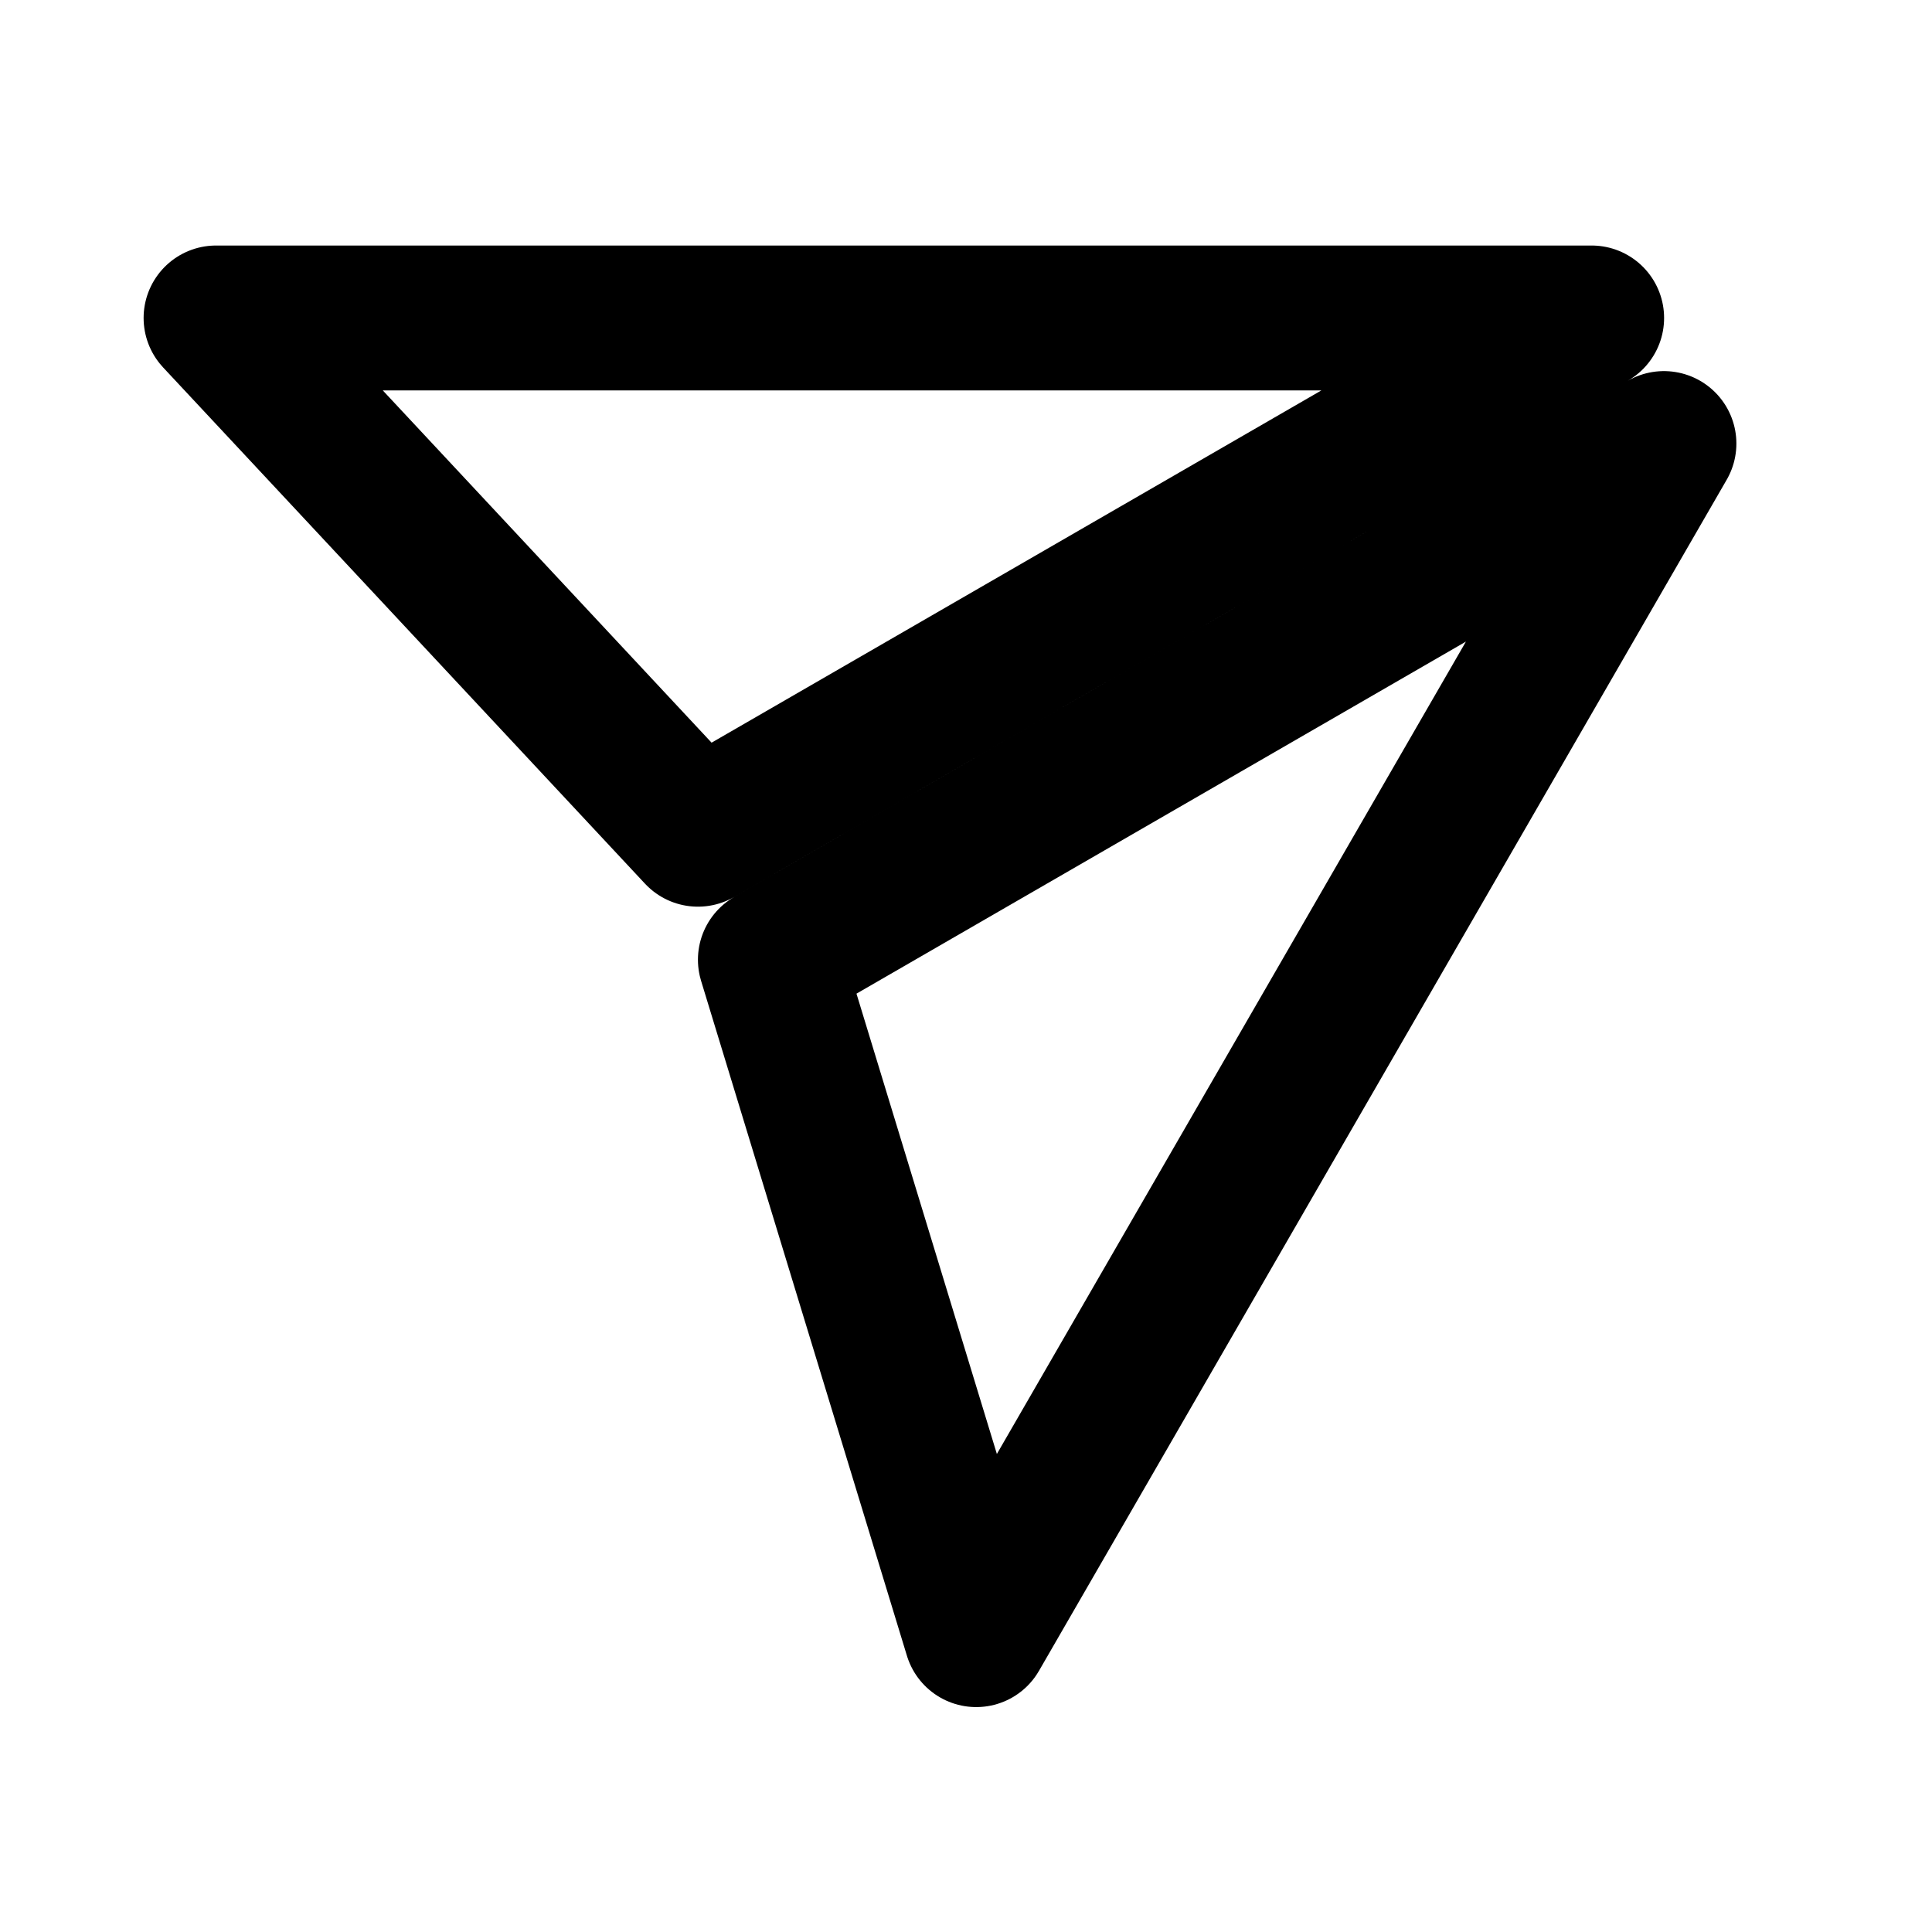 <svg width="24" height="24" viewBox="0 0 24 24" fill="none" xmlns="http://www.w3.org/2000/svg">
<g clip-path="url(#clip0_2162_2716)">
<path d="M8.67 10.363L2.684 3.95L19.772 3.95L8.67 10.363ZM12.127 20.306L9.57 11.922L20.67 5.51L12.127 20.306Z" stroke="black" stroke-width="1.8" stroke-linejoin="round"/>
</g>
<defs>
<clipPath id="clip0_2162_2716">
<rect width="24" height="24" fill="white"/>
</clipPath>
</defs>
</svg>
